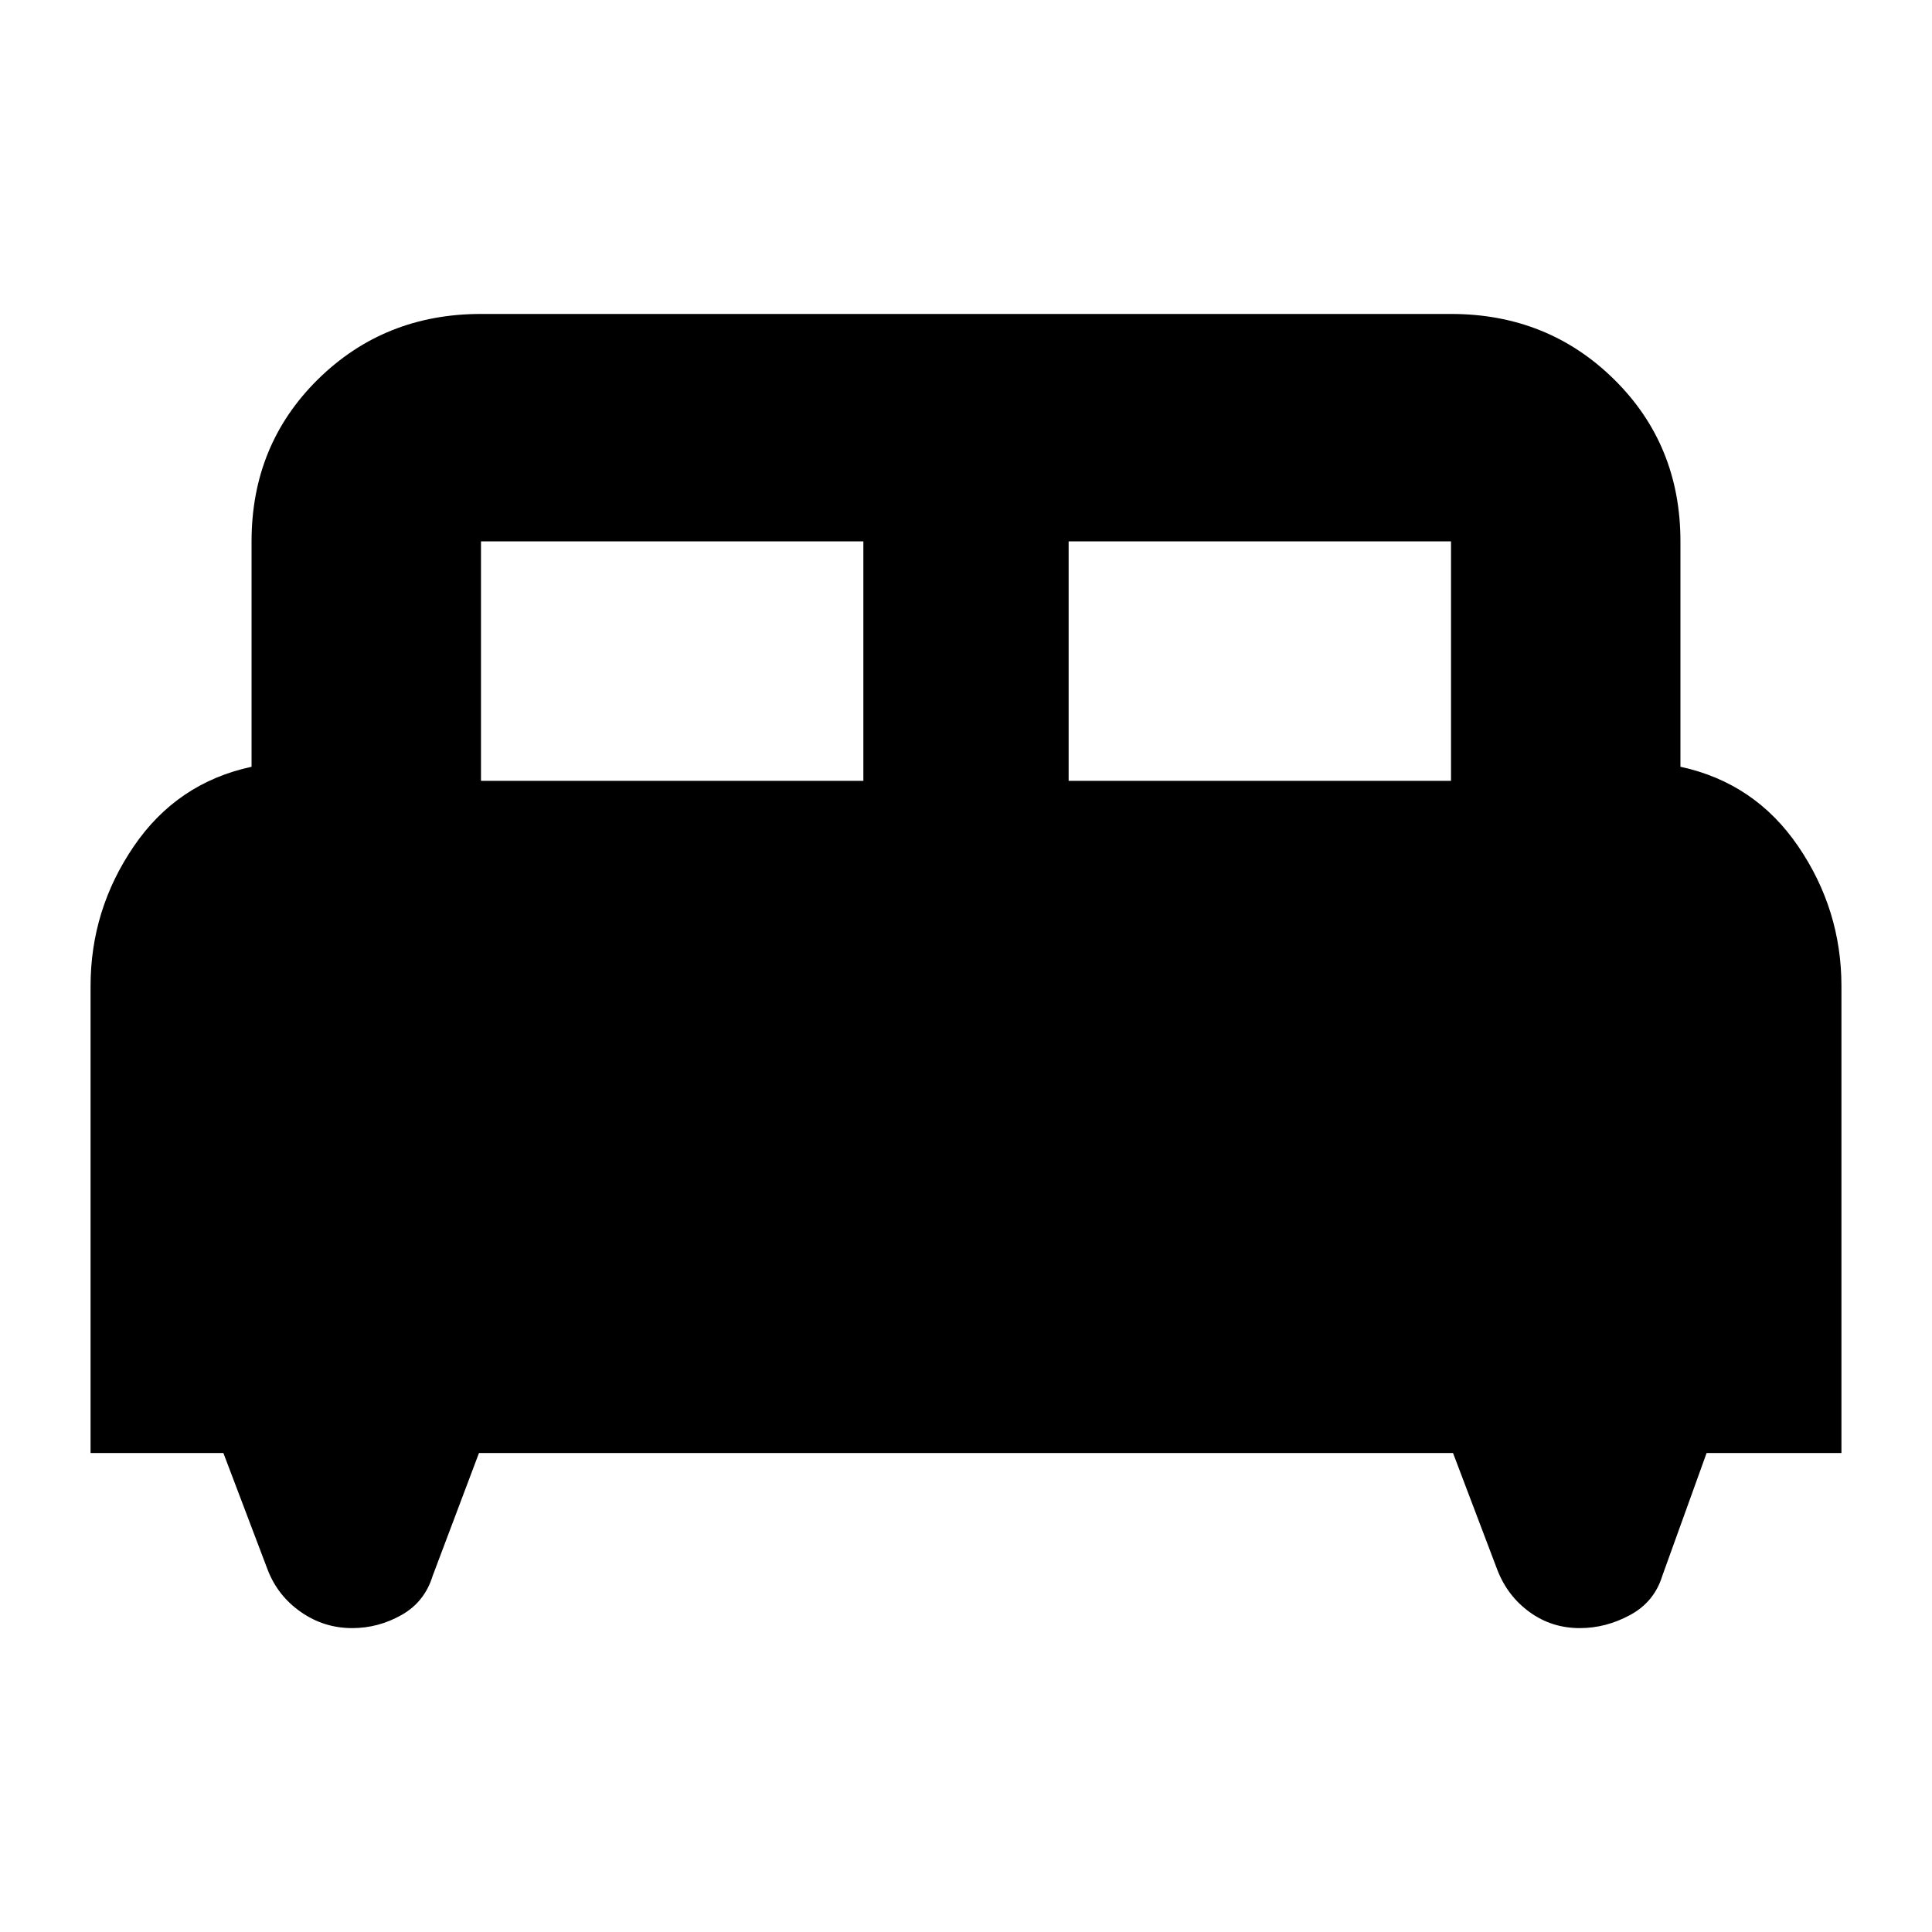 <svg xmlns="http://www.w3.org/2000/svg" height="24" width="24"><path d="M1.125 18.05V12.25Q1.125 11.3 1.663 10.512Q2.2 9.725 3.125 9.525V6.725Q3.125 5.525 3.95 4.712Q4.775 3.9 5.975 3.9H18.025Q19.225 3.9 20.05 4.712Q20.875 5.525 20.875 6.725V9.525Q21.8 9.725 22.337 10.512Q22.875 11.3 22.875 12.25V18.05H21.2L20.65 19.575Q20.55 19.9 20.25 20.062Q19.95 20.225 19.625 20.225Q19.275 20.225 19 20.025Q18.725 19.825 18.6 19.5L18.05 18.05H5.95L5.375 19.575Q5.275 19.9 4.988 20.062Q4.7 20.225 4.375 20.225Q4.025 20.225 3.738 20.025Q3.45 19.825 3.325 19.5L2.775 18.05ZM13.275 9.7H18.025V6.725Q18.025 6.725 18.025 6.725Q18.025 6.725 18.025 6.725H13.275ZM5.975 9.7H10.725V6.725H5.975Q5.975 6.725 5.975 6.725Q5.975 6.725 5.975 6.725Z"/></svg>